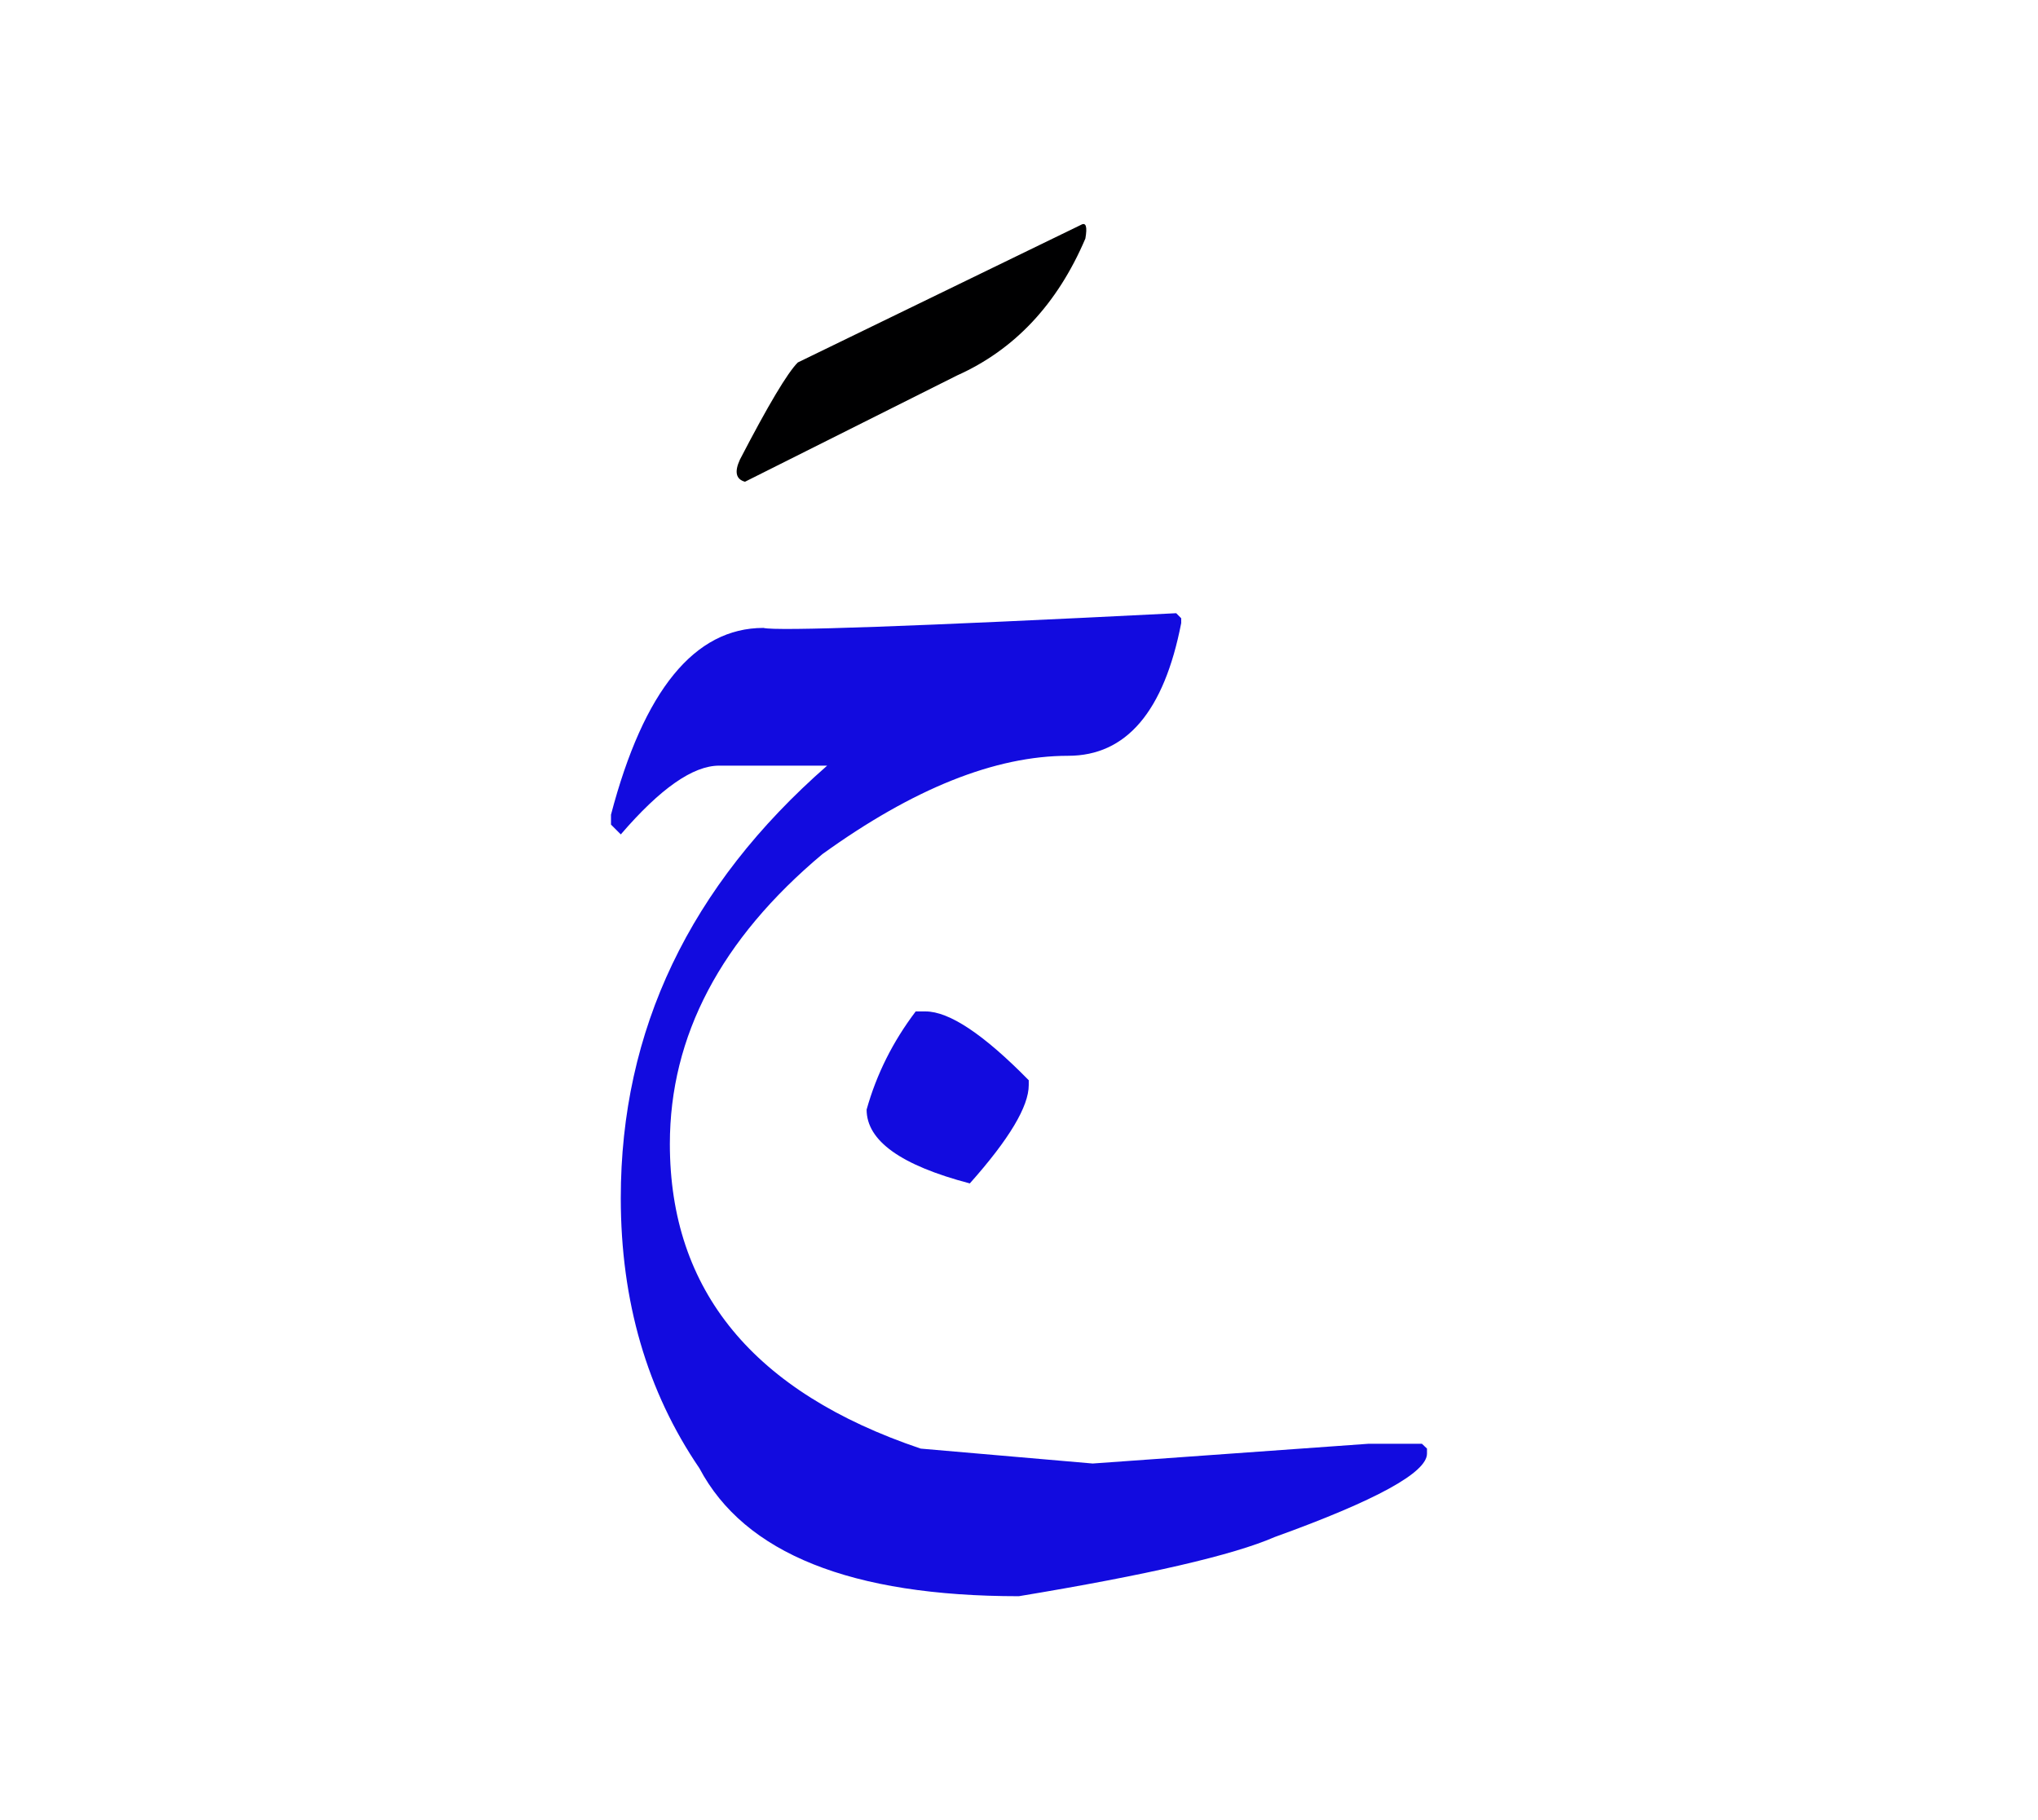 <svg id="vector" xmlns="http://www.w3.org/2000/svg" width="75" height="67" viewBox="0 0 83 73"><path fill="#120BDF" d="M37.293,40.626h0.401c0.965,0 2.366,0.932 4.203,2.803v0.197c0,0.869 -0.795,2.203 -2.4,4.006c-2.803,-0.736 -4.203,-1.736 -4.203,-3.008C35.696,43.188 36.361,41.856 37.293,40.626z" id="path_0"/><path fill="#120BDF" d="M47.902,24.405l0.204,0.205v0.197c-0.7,3.605 -2.238,5.406 -4.604,5.406c-2.972,0 -6.305,1.334 -10.01,4.006c-4.136,3.469 -6.211,7.406 -6.211,11.805c0,5.98 3.408,10.113 10.217,12.41l7.003,0.607l11.215,-0.803h2.195l0.205,0.195v0.205c0,0.77 -2.067,1.906 -6.209,3.4c-1.684,0.734 -5.151,1.537 -10.413,2.408c-6.833,0 -11.172,-1.742 -13.009,-5.211c-2.135,-3.133 -3.203,-6.807 -3.203,-11.008c0,-6.842 2.802,-12.711 8.405,-17.613H29.29c-1.068,0 -2.4,0.932 -4.007,2.801l-0.4,-0.4v-0.402c1.332,-5.072 3.407,-7.609 6.209,-7.609C31.621,25.142 37.225,24.944 47.902,24.405z" id="path_1"/><path fill="#000001" d="M44.023,8.587c0.205,-0.119 0.266,0.07 0.18,0.557c-1.136,2.664 -2.879,4.527 -5.229,5.578l-8.634,4.328c-0.368,-0.102 -0.437,-0.4 -0.205,-0.904c1.152,-2.221 1.938,-3.537 2.357,-3.955L44.023,8.587z" id="path_2"/></svg>